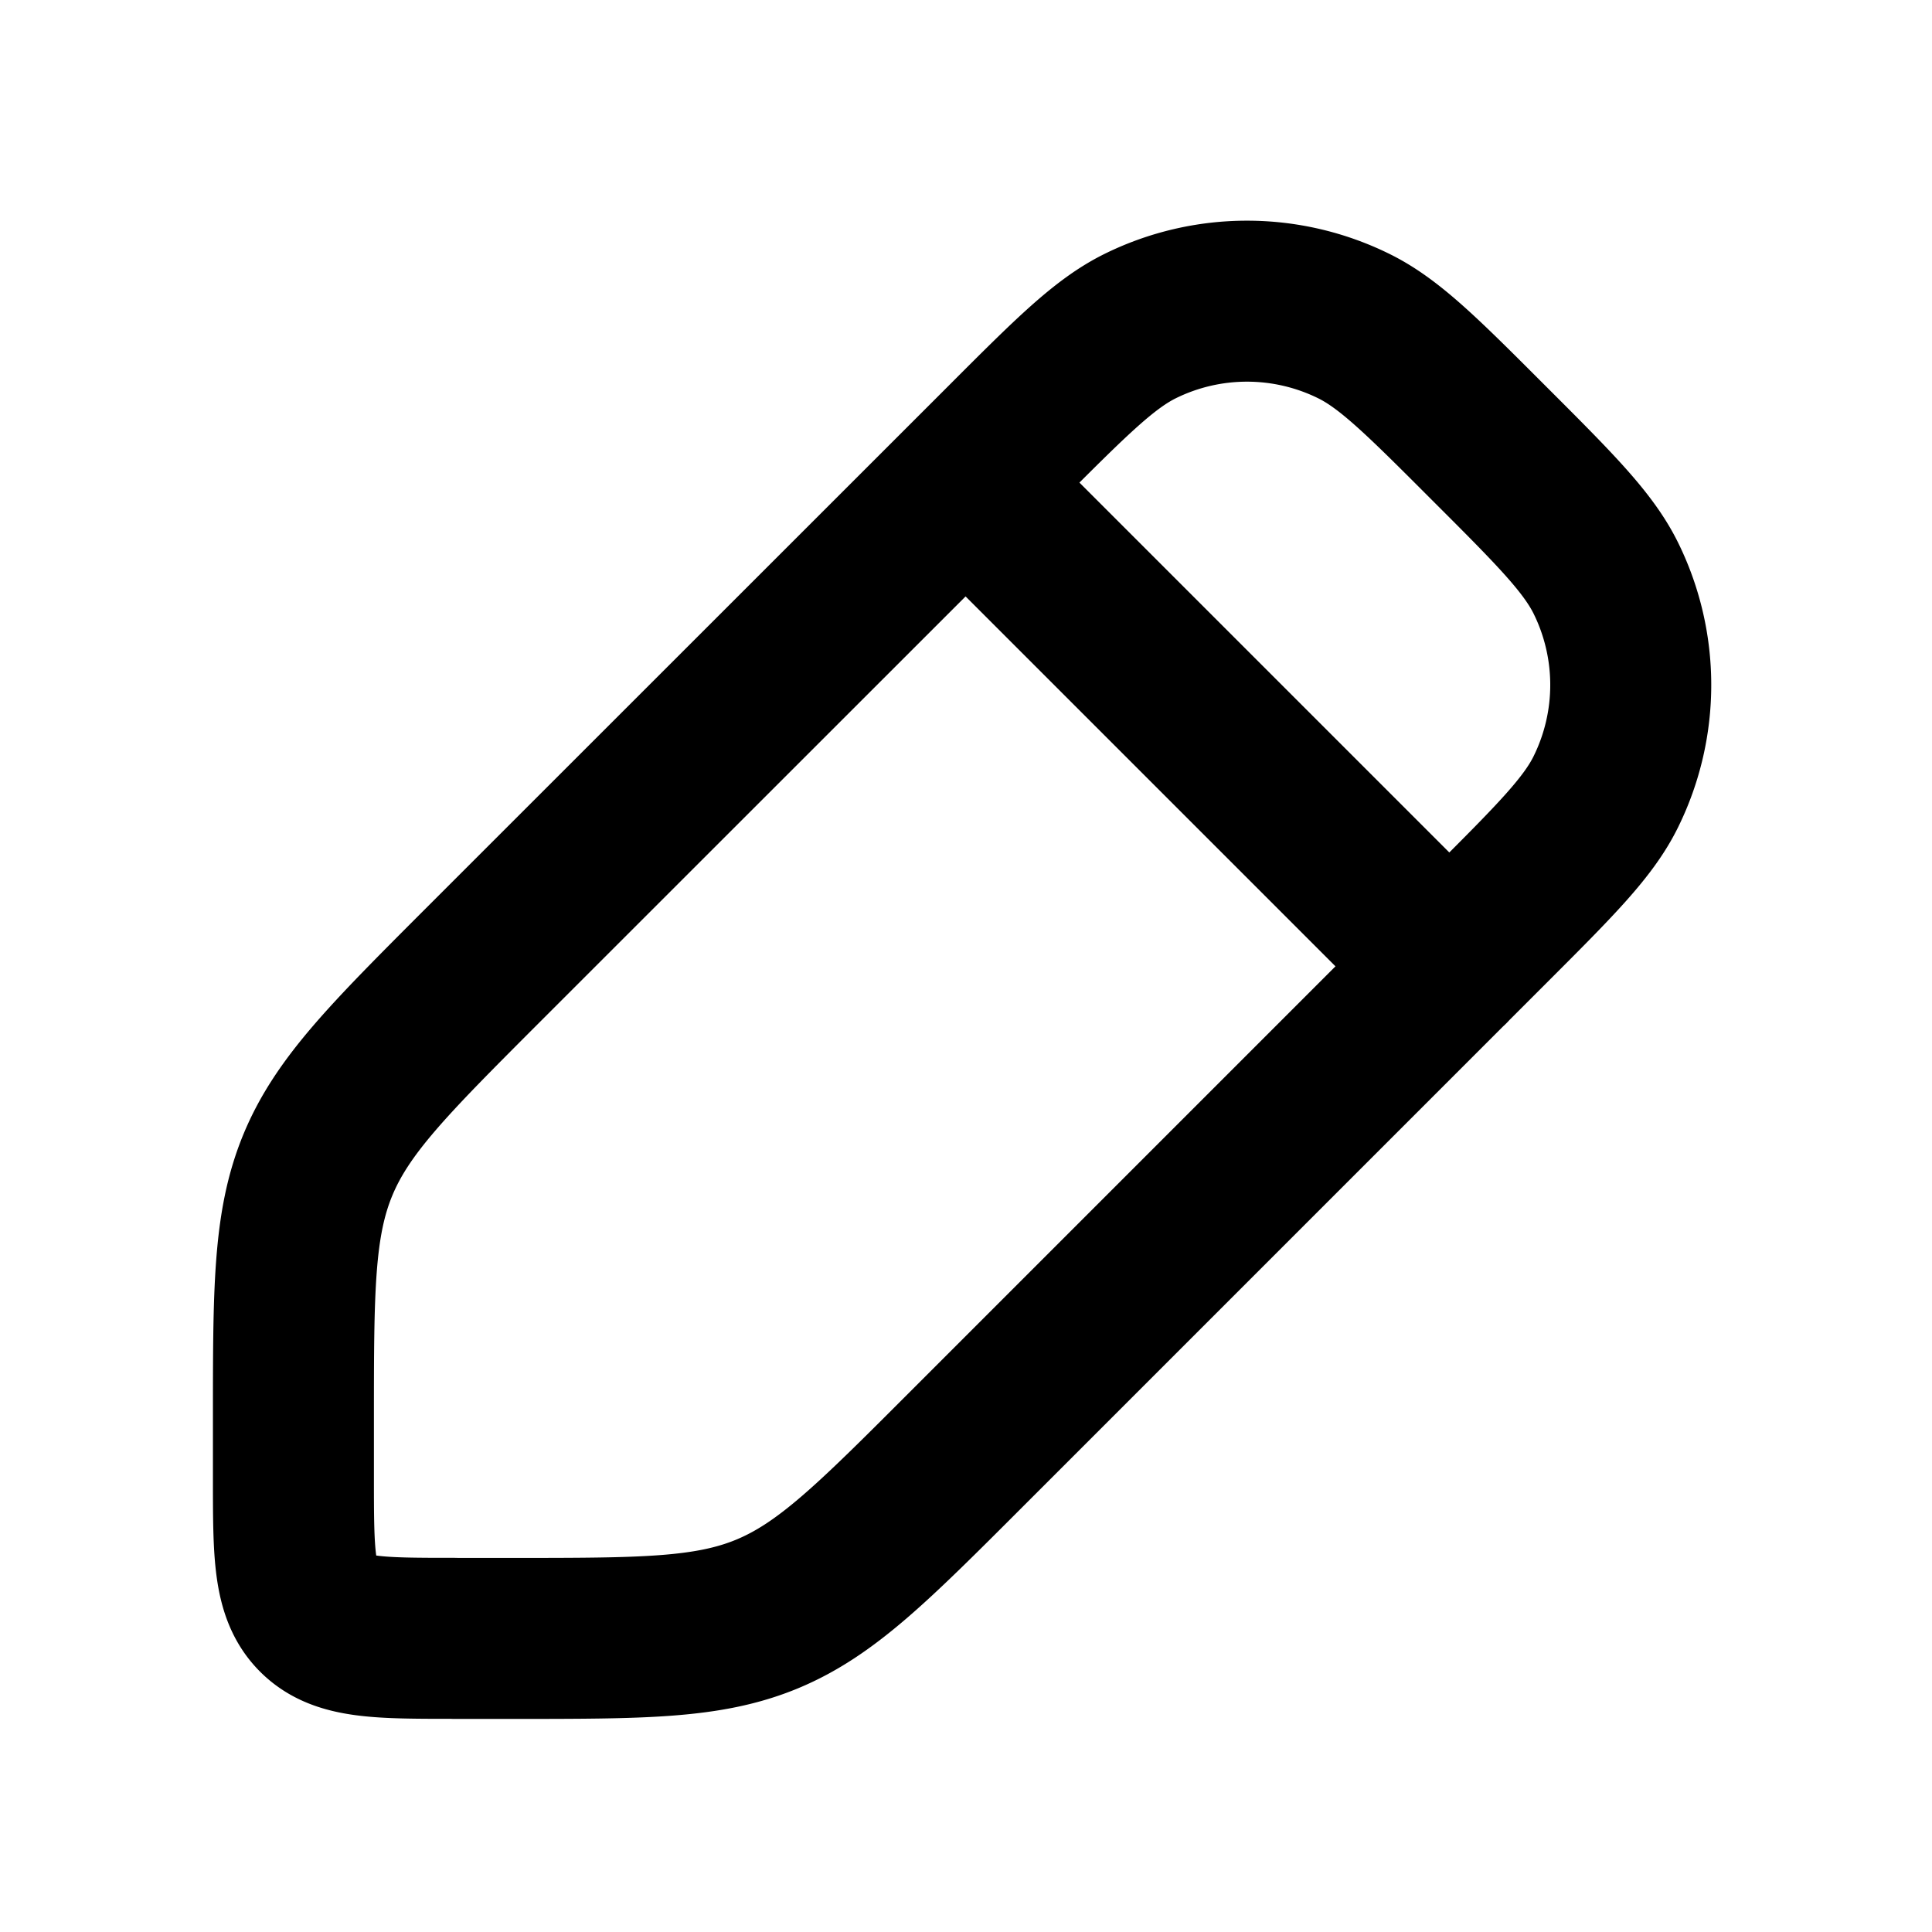 <svg xmlns="http://www.w3.org/2000/svg" width="24" height="24" viewBox="0 0 24 24" fill="none">
    <path stroke="currentColor" stroke-linecap="round" stroke-linejoin="round" stroke-width="2" d="m11.995 5.995 6.01 6.01m-12.36 8.348h.694c1.636 0 2.453.001 3.189-.303.735-.305 1.314-.883 2.47-2.04l6.497-6.497c.822-.822 1.234-1.233 1.453-1.677a3 3 0 0 0 0-2.655c-.22-.444-.63-.855-1.453-1.677v0c-.822-.823-1.233-1.234-1.677-1.453a3 3 0 0 0-2.655 0c-.444.22-.855.63-1.677 1.453L5.988 12c-1.156 1.157-1.734 1.735-2.039 2.47-.304.735-.304 1.553-.304 3.188v.695c0 .942 0 1.413.293 1.706.293.293.764.293 1.707.293"/>
</svg>
